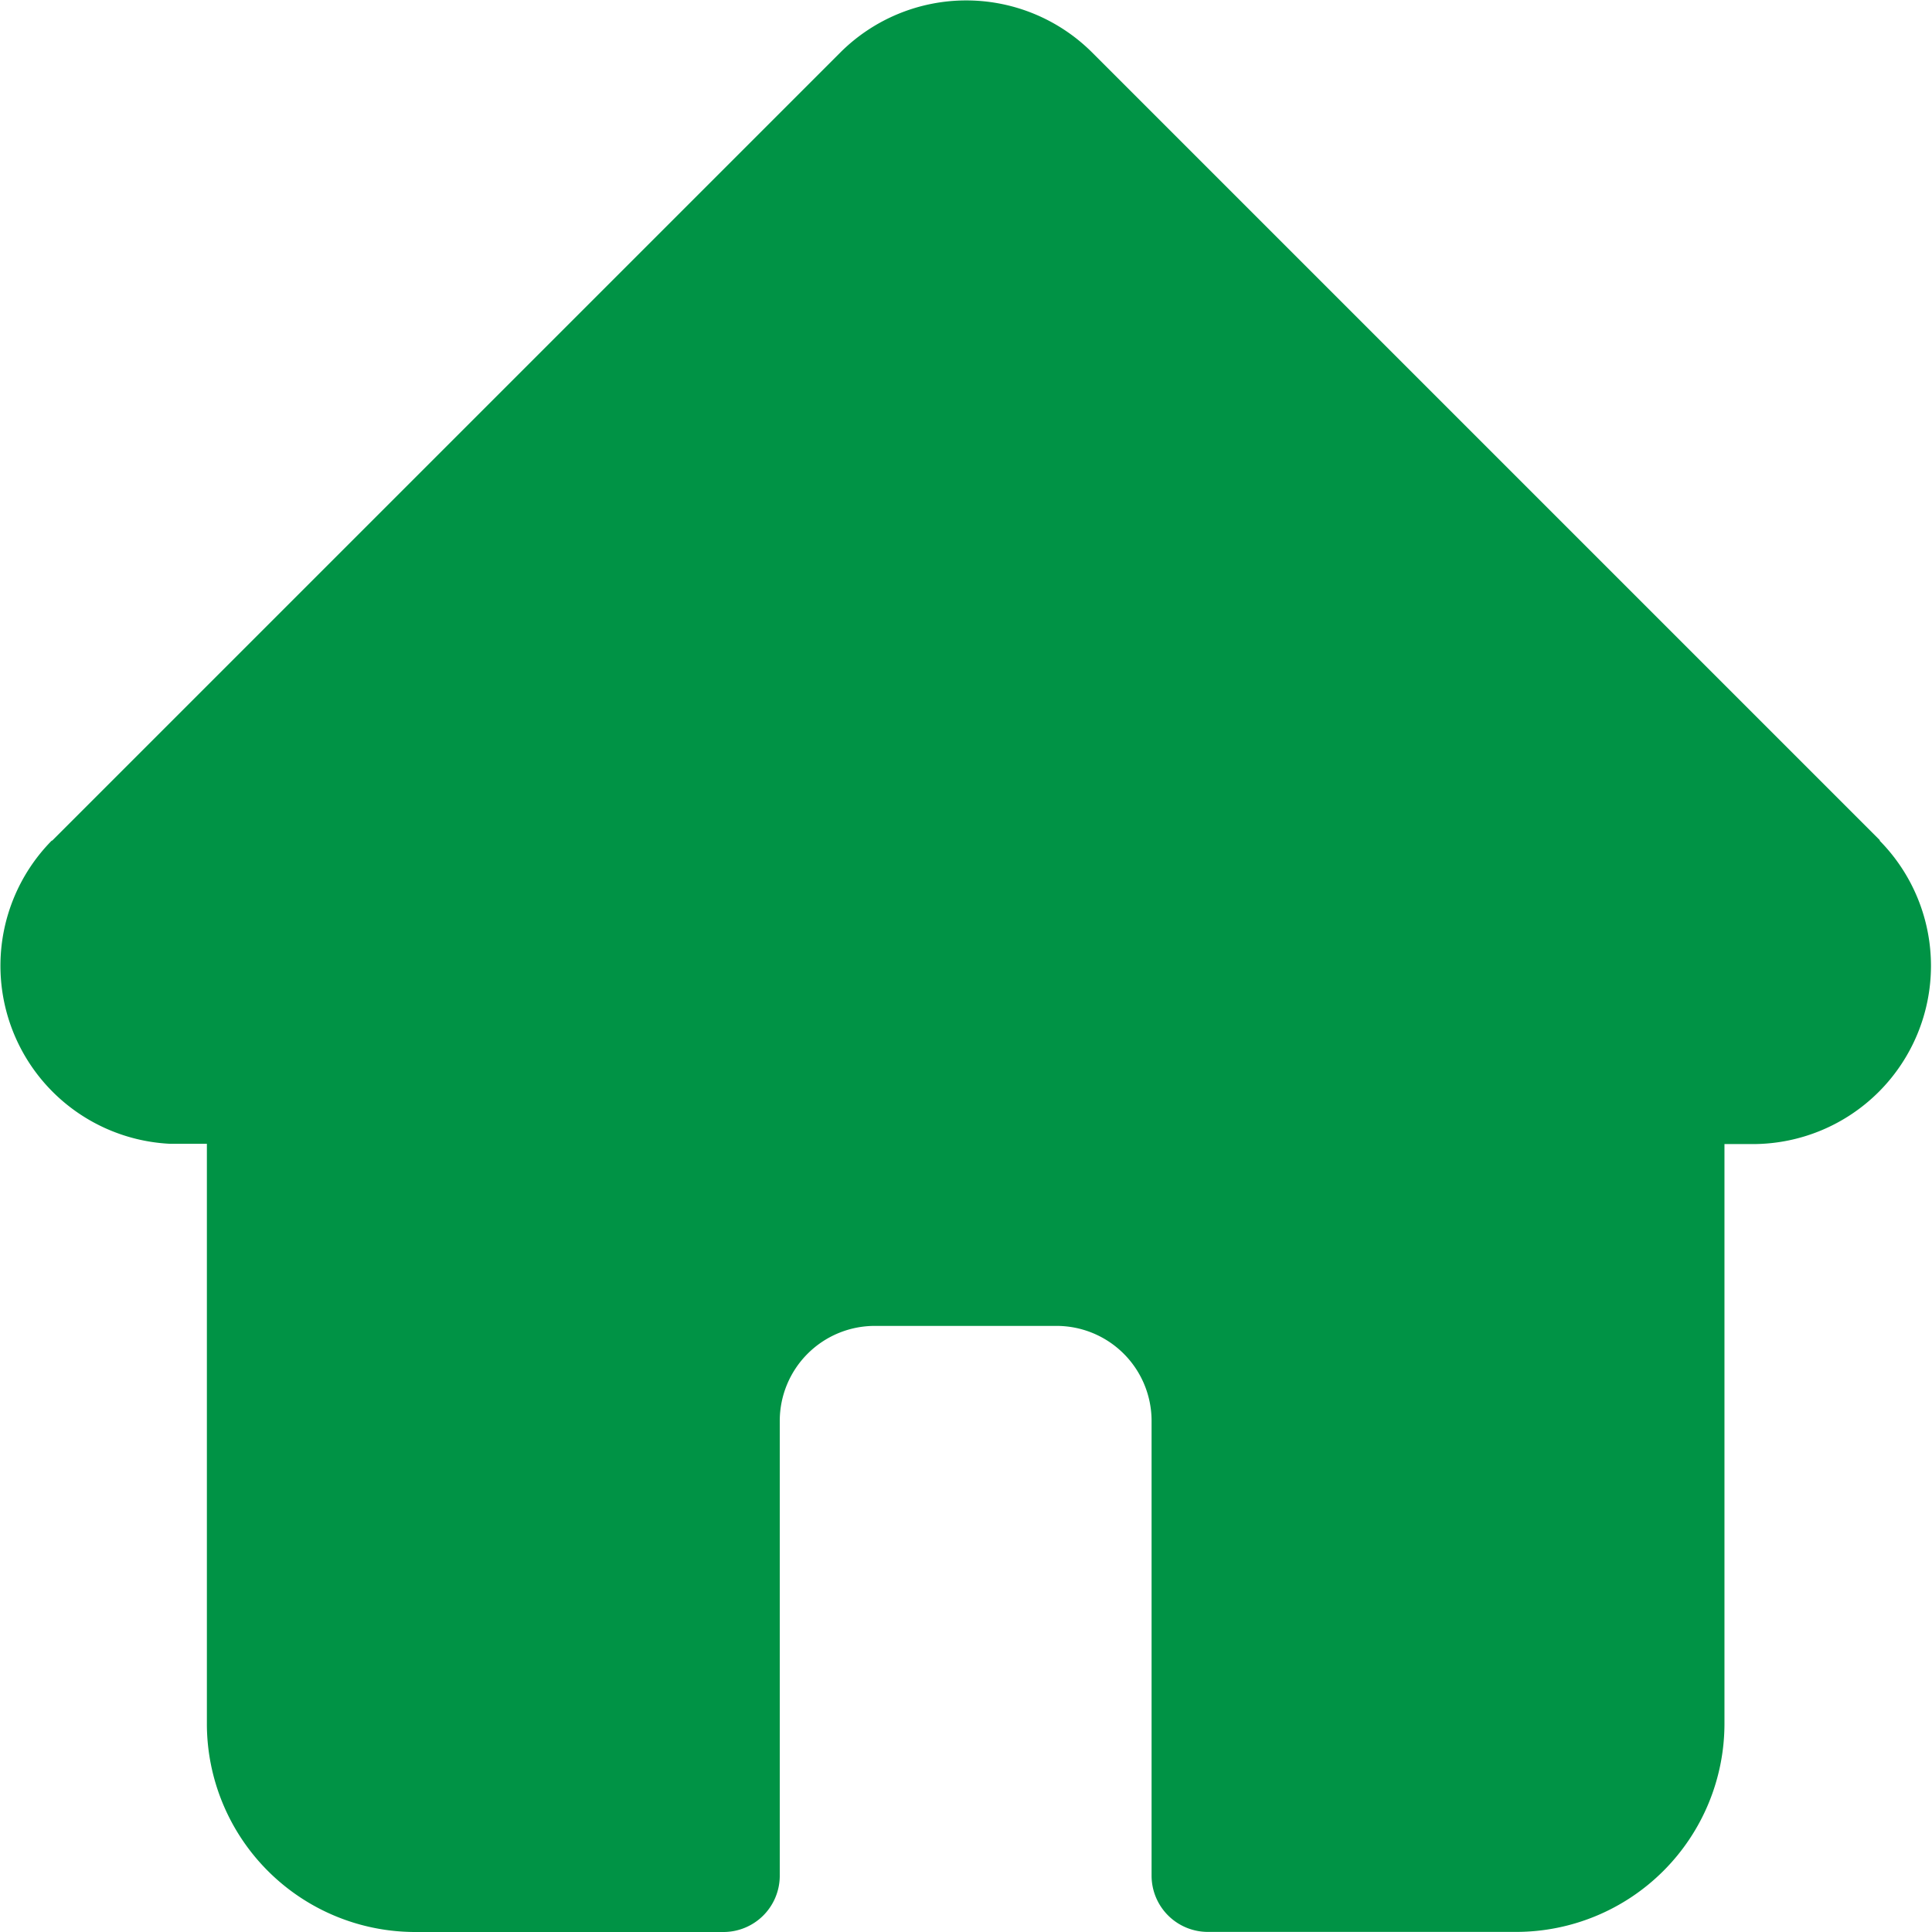 <svg height="20.594" viewBox="0 0 20.592 20.594" width="20.592" xmlns="http://www.w3.org/2000/svg"><path d="m20.039 8.957-8.4-8.4a1.9 1.9 0 0 0 -2.681 0l-8.4 8.4-.008.003a1.9 1.9 0 0 0 1.262 3.23h.058.335v6.182a2.221 2.221 0 0 0 2.219 2.219h3.287a.6.6 0 0 0 .6-.6v-4.848a1.013 1.013 0 0 1 1.012-1.012h1.939a1.013 1.013 0 0 1 1.012 1.012v4.847a.6.6 0 0 0 .6.6h3.287a2.221 2.221 0 0 0 2.219-2.219v-6.178h.31a1.9 1.9 0 0 0 1.342-3.236zm0 0" fill="#009345" transform="translate(0 .001)"/></svg>
